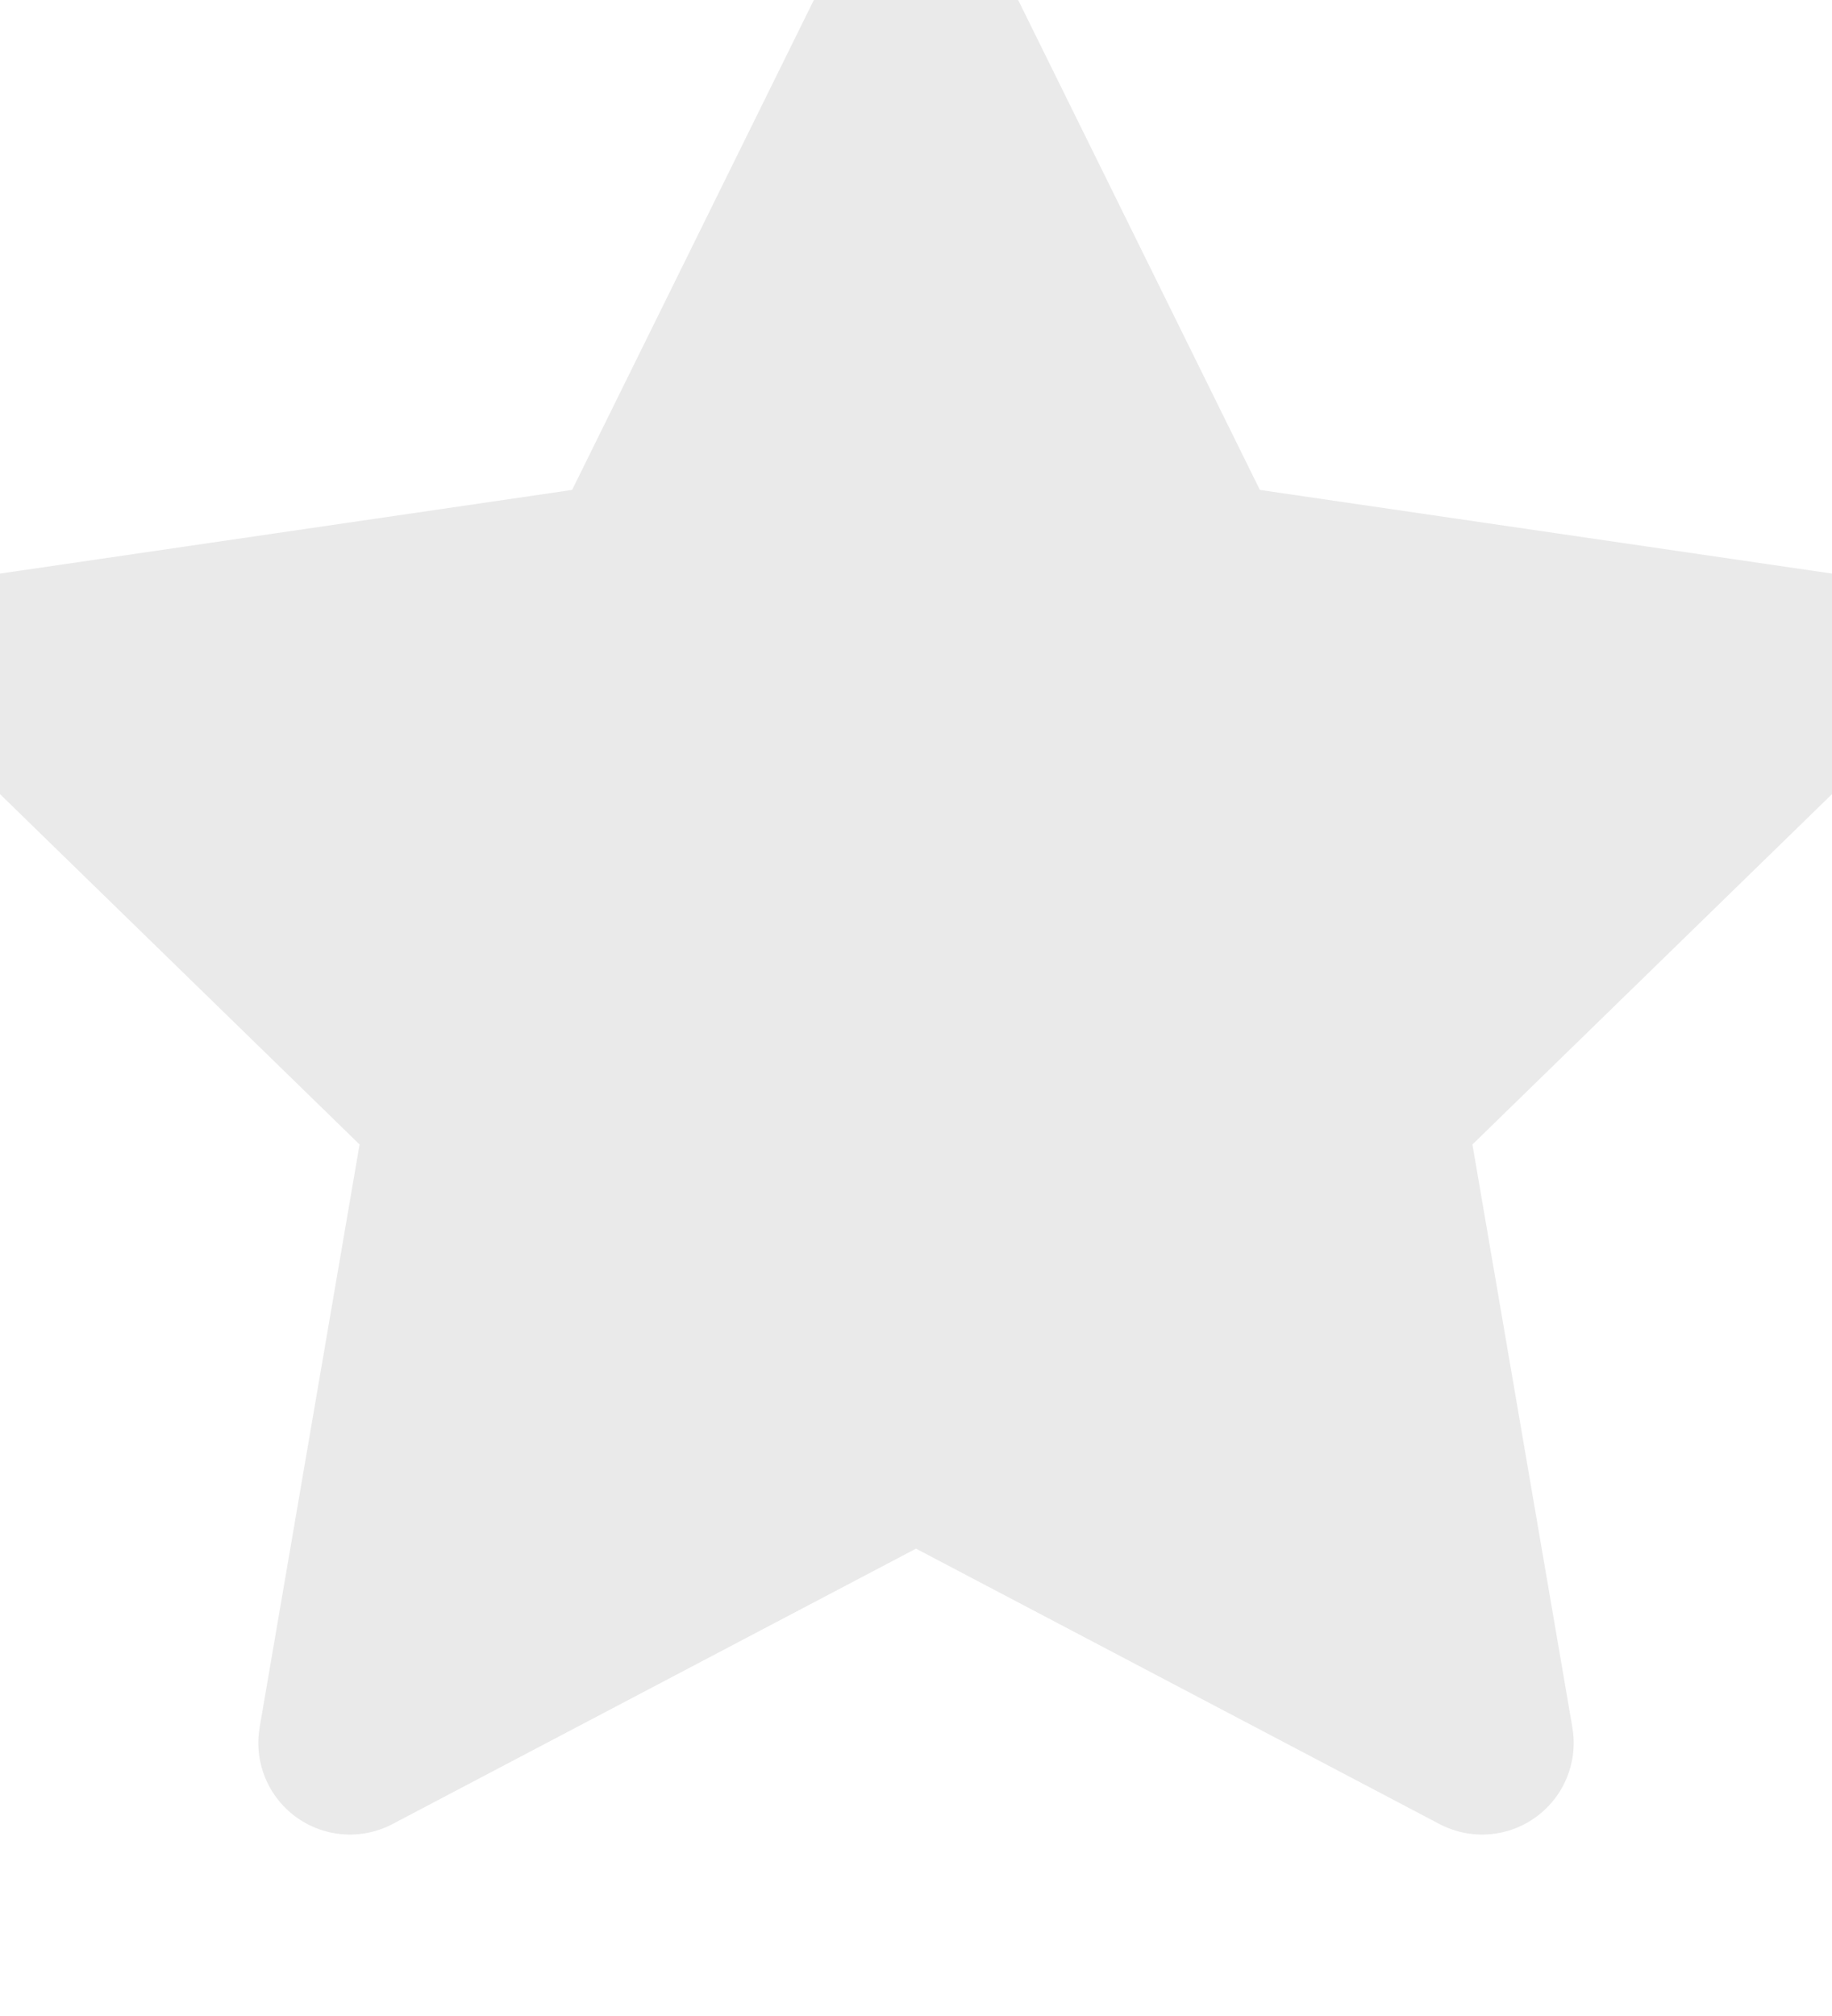 <svg xmlns="http://www.w3.org/2000/svg" width="10" height="11" viewBox="0 0 10 11"><path fill="#eaeaea" fill-rule="evenodd" stroke="#eaeaea" stroke-linecap="round" stroke-linejoin="round" d="M5 0l1.545 3.13L10 3.635 7.5 6.07l.59 3.44L5 7.885 1.91 9.51l.59-3.44L0 3.635l3.455-.505z"/></svg>